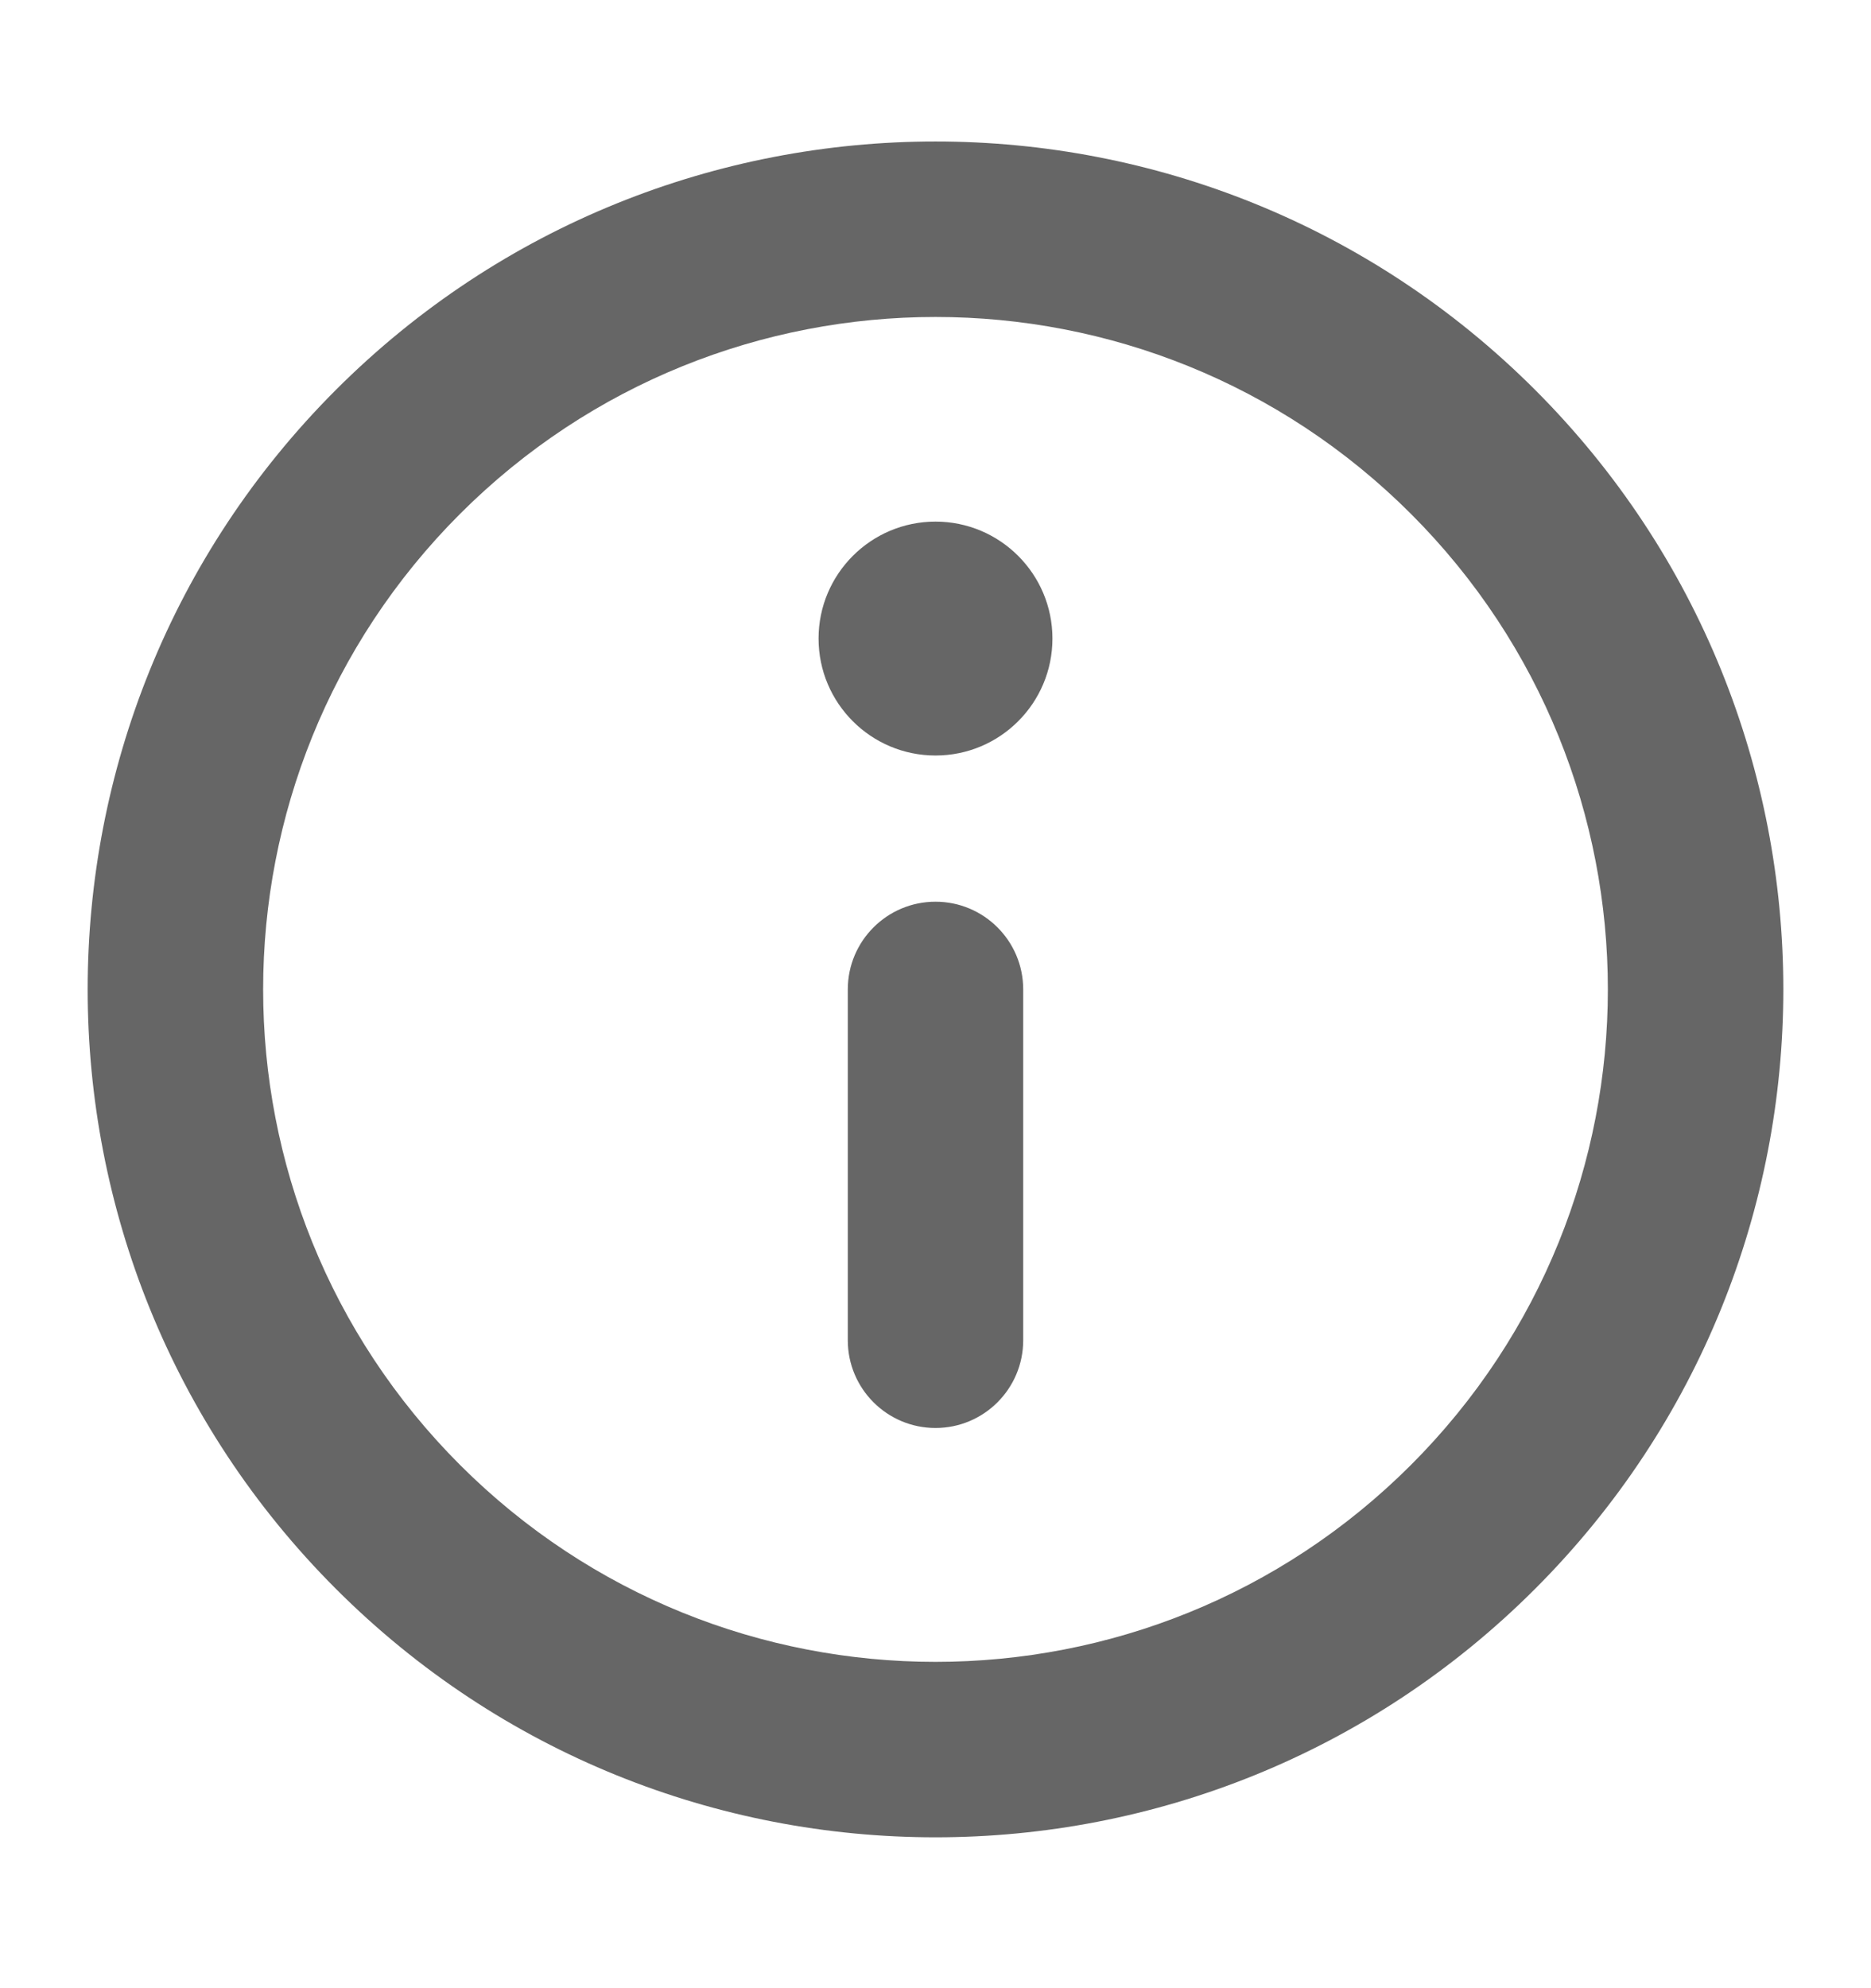 <svg width="16" height="17" viewBox="0 0 16 17" fill="none" xmlns="http://www.w3.org/2000/svg">
<path fill-rule="evenodd" clip-rule="evenodd" d="M12.066 4.394C9.82 2.149 6.18 2.149 3.934 4.394C1.689 6.64 1.689 10.28 3.934 12.526C6.18 14.771 9.82 14.771 12.066 12.526C14.311 10.28 14.311 6.64 12.066 4.394ZM2.873 3.333C5.705 0.502 10.295 0.502 13.127 3.333C15.958 6.165 15.958 10.755 13.127 13.586C10.295 16.418 5.705 16.418 2.873 13.586C0.042 10.755 0.042 6.165 2.873 3.333ZM8 7.71C8.414 7.71 8.75 8.046 8.75 8.46V11.46C8.75 11.874 8.414 12.21 8 12.21C7.586 12.21 7.25 11.874 7.25 11.46V8.46C7.25 8.046 7.586 7.71 8 7.71ZM8 4.46C7.448 4.46 7 4.908 7 5.46C7 6.012 7.448 6.46 8 6.46C8.552 6.46 9 6.012 9 5.46C9 4.908 8.552 4.46 8 4.46Z" fill="#666666"/>
</svg>
